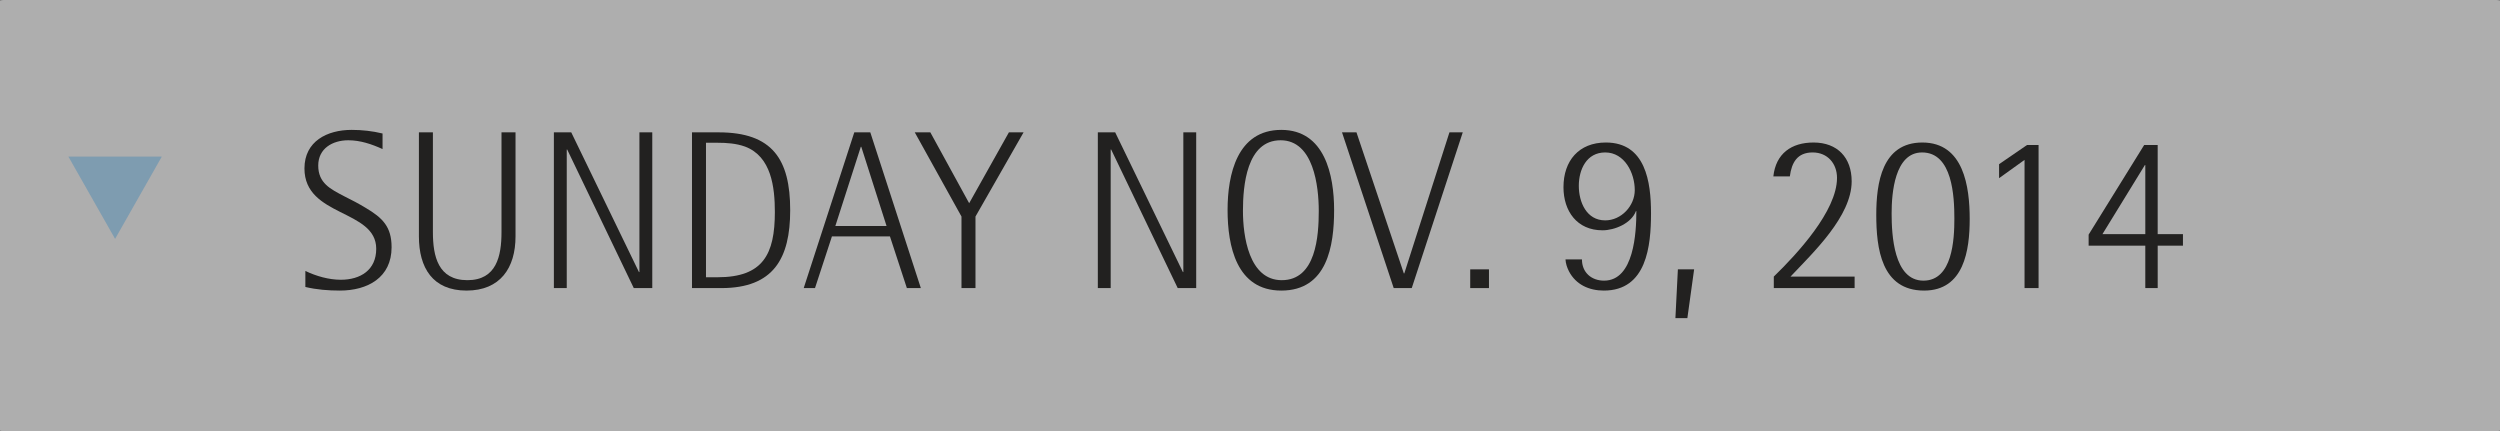 <?xml version="1.0" encoding="utf-8"?>
<!-- Generator: Adobe Illustrator 16.0.3, SVG Export Plug-In . SVG Version: 6.00 Build 0)  -->
<!DOCTYPE svg PUBLIC "-//W3C//DTD SVG 1.1//EN" "http://www.w3.org/Graphics/SVG/1.1/DTD/svg11.dtd">
<svg version="1.1" id="Capa_1" xmlns="http://www.w3.org/2000/svg" xmlns:xlink="http://www.w3.org/1999/xlink" x="0px" y="0px"
	 width="166.146px" height="28.667px" viewBox="0 0 166.146 28.667" enable-background="new 0 0 166.146 28.667"
	 xml:space="preserve">
<rect x="0" y="0" width="166.146" height="28.667" fill="#808080" stroke="none"/>
<path opacity="0.4" fill="#F2F2F2" d="M166.405,28.167c0,0.276-0.232,0.5-0.52,0.5H0.26c-0.287,0-0.521-0.224-0.521-0.5V0.5
	c0-0.276,0.233-0.5,0.521-0.5h165.626c0.287,0,0.52,0.224,0.52,0.5V28.167z"/>
<g>
	<g>
		<path fill="#222120" d="M22.589,19.311c-0.765,0-1.545-0.06-2.295-0.24v-1.064c0.721,0.345,1.561,0.585,2.355,0.585
			c1.305,0,2.354-0.646,2.354-2.056c0-2.64-4.77-2.1-4.77-5.339c0-1.815,1.515-2.565,3.135-2.565c0.69,0,1.38,0.075,2.055,0.24
			v1.035c-0.72-0.33-1.484-0.585-2.279-0.585c-1.035,0-1.995,0.54-1.995,1.68c0,1.17,0.81,1.56,1.725,2.04
			c0.48,0.239,0.976,0.495,1.44,0.779c1.109,0.66,1.71,1.245,1.71,2.61C26.025,18.456,24.419,19.311,22.589,19.311z"/>
		<path fill="#222120" d="M31.005,19.311c-2.25,0-3.165-1.515-3.165-3.6V8.796h0.93v6.63c0,1.604,0.345,3.194,2.295,3.194
			c1.934,0,2.264-1.604,2.264-3.194v-6.63h0.932v6.915C34.261,17.811,33.239,19.311,31.005,19.311z"/>
		<path fill="#222120" d="M42.12,19.146l-4.426-9.21h-0.029v9.21H36.81V8.796h1.154l4.5,9.284h0.031V8.796h0.854v10.35H42.12z"/>
		<path fill="#222120" d="M47.938,19.146h-1.949V8.796h1.77c3.57,0,4.756,1.785,4.756,5.175
			C52.515,17.181,51.403,19.146,47.938,19.146z M49.515,9.742c-0.586-0.21-1.215-0.255-1.83-0.255h-0.766v8.939h0.766
			c3.029,0,3.811-1.53,3.811-4.335C51.495,12.457,51.269,10.401,49.515,9.742z"/>
		<path fill="#222120" d="M60.269,19.146l-1.125-3.435h-3.855l-1.125,3.435h-0.75l3.361-10.35h1.064l3.359,10.35H60.269z
			 M57.239,9.756h-0.031l-1.693,5.265h3.404L57.239,9.756z"/>
		<path fill="#222120" d="M64.829,14.391v4.755h-0.93v-4.755l-3.105-5.595h1.035l2.58,4.71l2.641-4.71h0.975L64.829,14.391z"/>
		<path fill="#222120" d="M78.269,19.146l-4.424-9.21h-0.031v9.21H72.96V8.796h1.154l4.5,9.284h0.029V8.796h0.855v10.35H78.269z"/>
		<path fill="#222120" d="M85.153,19.311c-2.984,0-3.57-2.97-3.57-5.354c0-2.355,0.631-5.325,3.57-5.325
			c2.895,0,3.51,3.015,3.51,5.325C88.663,16.356,88.198,19.311,85.153,19.311z M85.108,9.322c-2.264,0-2.504,3.029-2.504,4.694
			c0,1.65,0.389,4.604,2.58,4.604c2.279,0,2.459-2.939,2.459-4.604C87.644,12.381,87.298,9.322,85.108,9.322z"/>
		<path fill="#222120" d="M93.823,19.146h-1.199l-3.436-10.35h0.961l3.148,9.375h0.031l3-9.375h0.885L93.823,19.146z"/>
		<path fill="#222120" d="M97.708,19.146v-1.245h1.246v1.245H97.708z"/>
		<path fill="#222120" d="M106.589,19.311c-0.975,0-1.859-0.39-2.324-1.29c-0.121-0.24-0.211-0.51-0.225-0.78h1.094
			c0,0.87,0.631,1.41,1.471,1.41c1.994,0,2.145-3.21,2.145-4.62h-0.029c-0.301,0.811-1.41,1.275-2.221,1.275
			c-1.695,0-2.594-1.275-2.594-2.865c0-1.755,1.02-2.97,2.818-2.97c2.641,0,3,2.625,3,4.695
			C109.724,16.341,109.438,19.311,106.589,19.311z M106.679,10.131c-1.244,0-1.754,1.14-1.754,2.22s0.51,2.295,1.754,2.295
			c1.066,0,1.965-0.96,1.965-2.01C108.644,11.497,107.97,10.131,106.679,10.131z"/>
		<path fill="#222120" d="M112.14,21.141h-0.795l0.164-3.24h1.08L112.14,21.141z"/>
		<path fill="#222120" d="M117.884,19.146v-0.765c1.516-1.471,4.201-4.351,4.201-6.555c0-0.96-0.631-1.695-1.621-1.695
			c-1.02,0-1.395,0.675-1.514,1.59h-1.096c0.166-1.515,1.199-2.25,2.67-2.25c1.59,0,2.535,1.005,2.535,2.58
			c0,2.325-2.564,4.74-4.064,6.33h4.26v0.765H117.884z"/>
		<path fill="#222120" d="M127.874,19.311c-2.85,0-3.18-2.82-3.18-5.04c0-2.1,0.375-4.8,3.061-4.8c2.76,0,3.148,2.955,3.148,5.085
			C130.903,16.626,130.528,19.311,127.874,19.311z M127.739,10.131c-1.83,0-2.025,2.729-2.025,4.05c0,1.41,0.135,4.47,2.115,4.47
			c1.936,0,2.055-2.745,2.055-4.125C129.884,13.071,129.765,10.131,127.739,10.131z"/>
		<path fill="#222120" d="M134.548,19.146v-8.52l-1.693,1.215v-0.93l1.859-1.275h0.766v9.51H134.548z"/>
		<path fill="#222120" d="M143.397,16.326v2.82h-0.824v-2.82h-3.766v-0.734l3.691-5.955h0.898v5.925h1.68v0.765H143.397z
			 M142.573,10.971h-0.029l-2.82,4.59h2.85V10.971z"/>
	</g>
</g>
<polygon fill="#7E9CB0" points="10.754,10.407 4.545,10.407 7.649,15.876 "/>
</svg>
